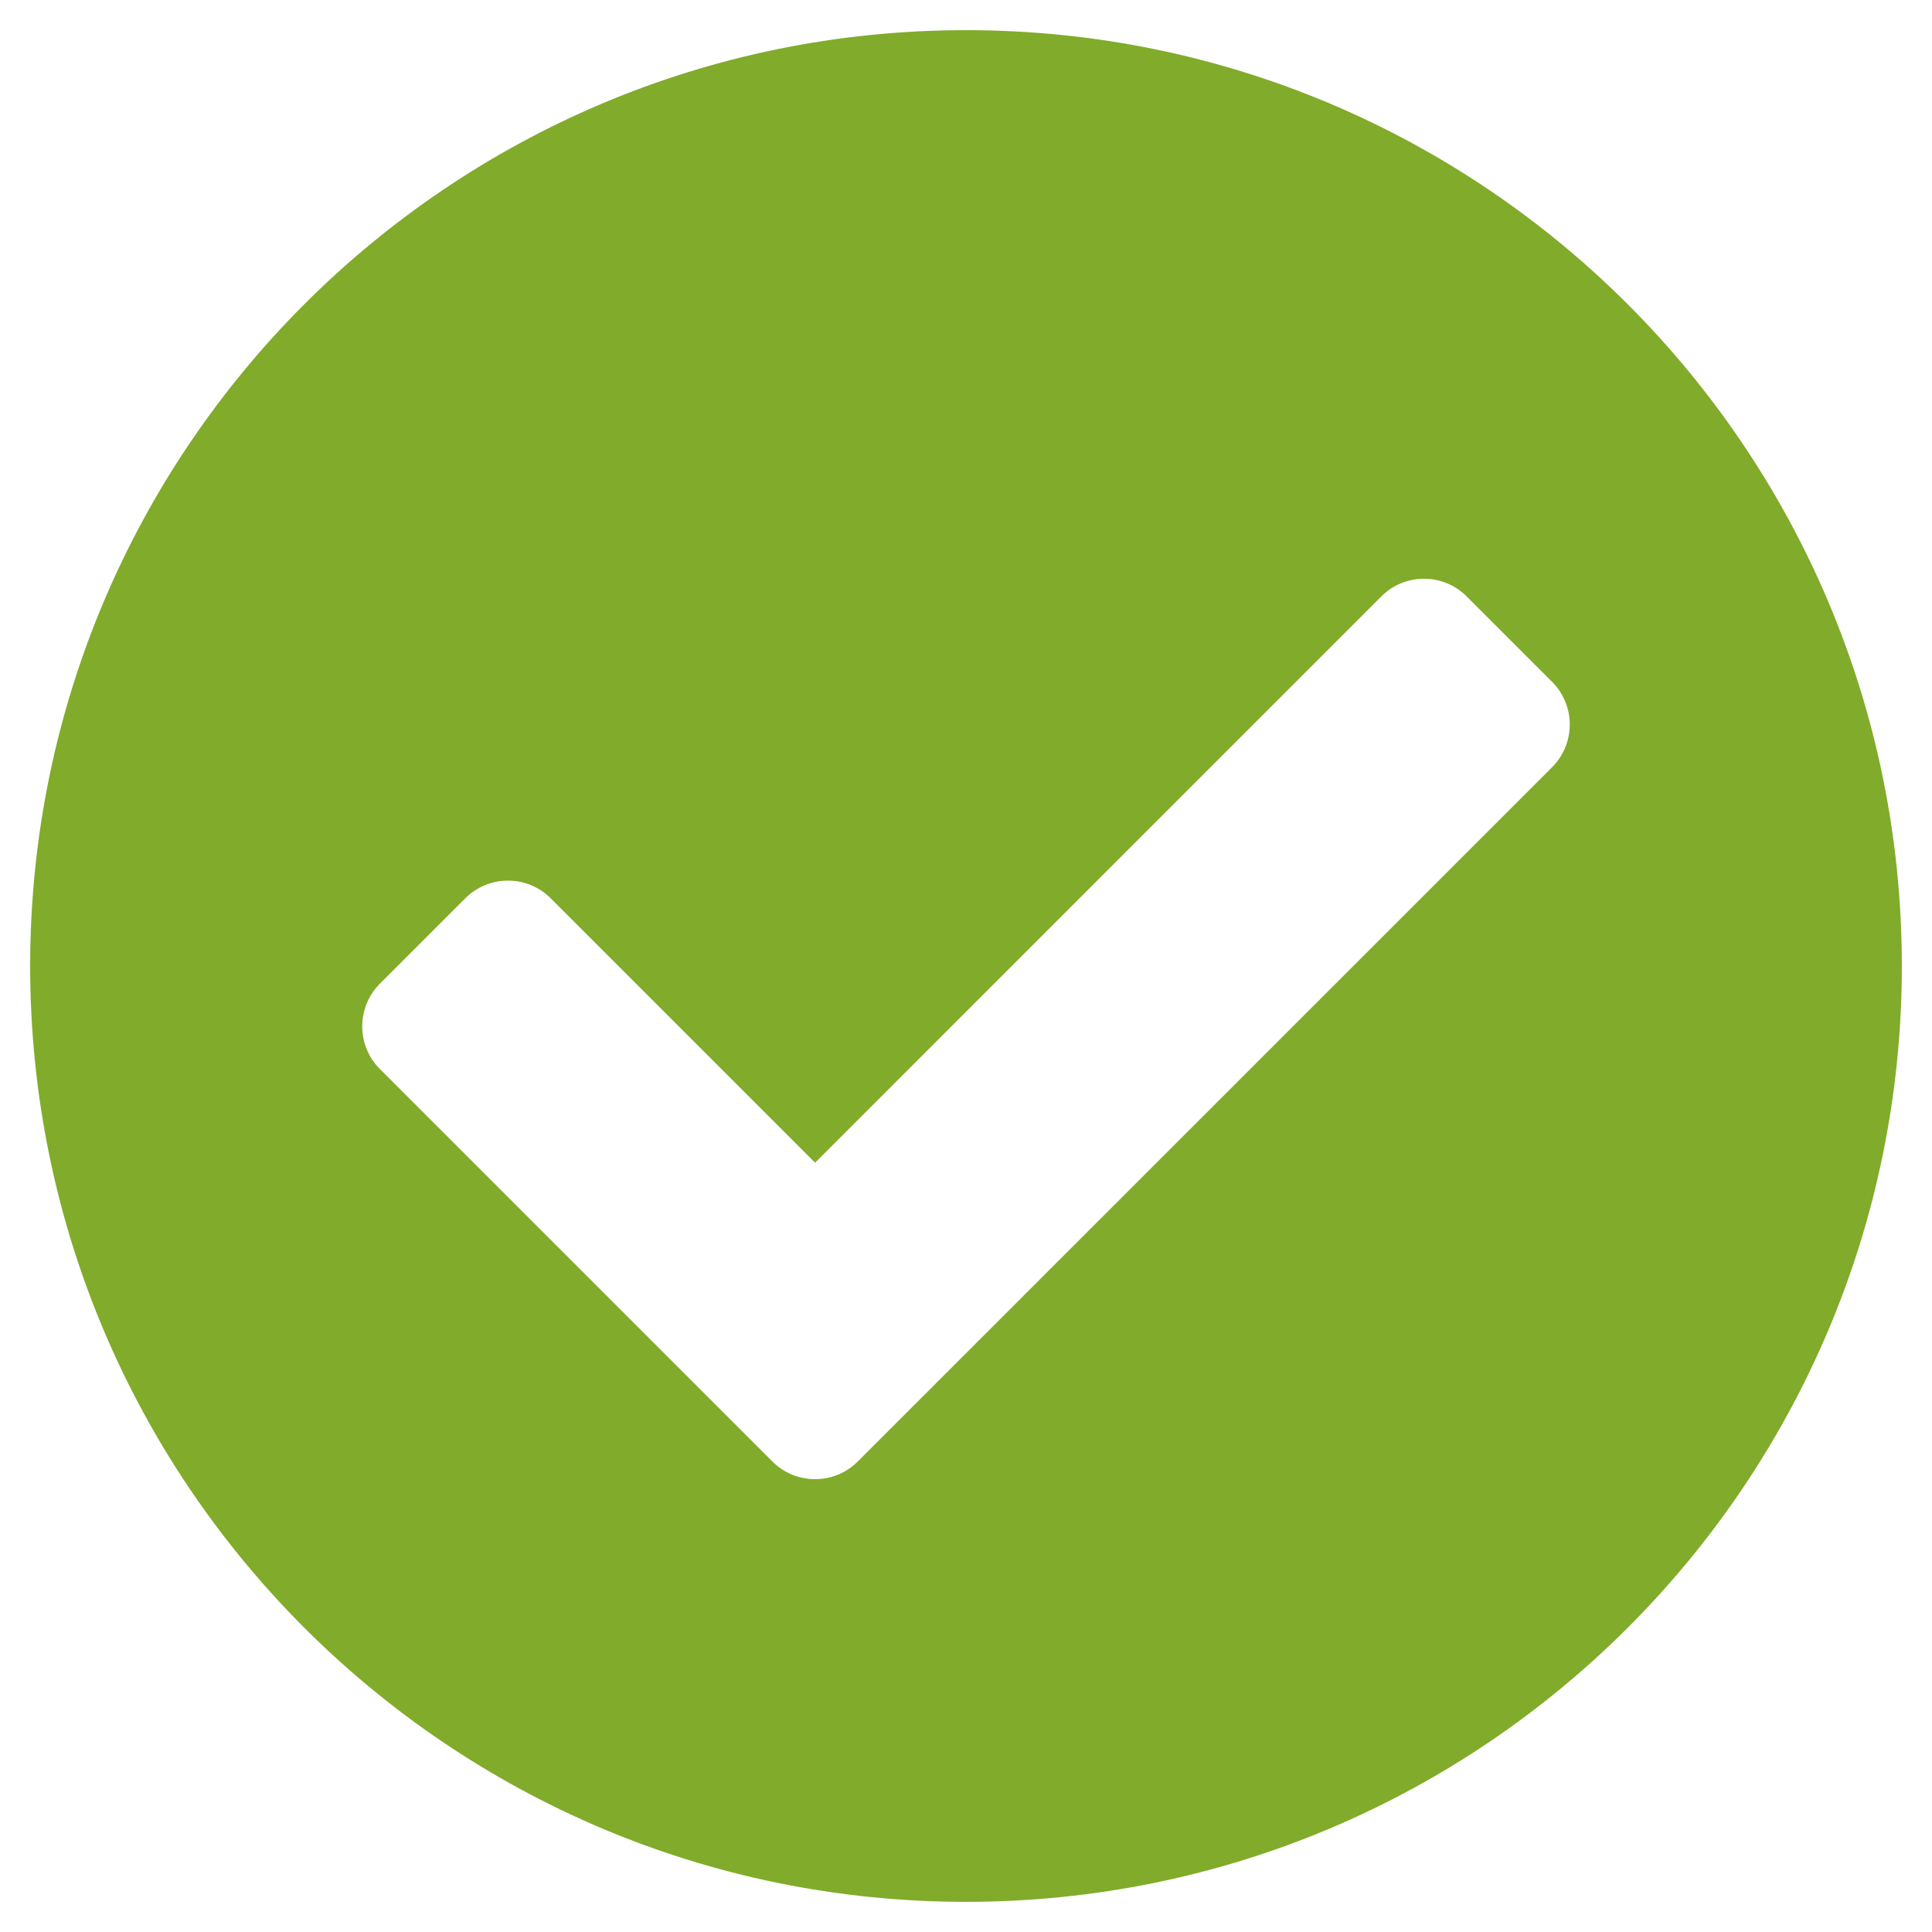<svg width="36" height="36" viewBox="0 0 36 36" fill="none" xmlns="http://www.w3.org/2000/svg">
<g id="FontAwesome - Icons" clip-path="url(#clip0_1846_25232)">
<path id="Vector" d="M35.438 18C35.438 27.631 27.631 35.438 18 35.438C8.37 35.438 0.562 27.631 0.562 18C0.562 8.37 8.37 0.562 18 0.562C27.631 0.562 35.438 8.37 35.438 18ZM15.983 27.233L28.921 14.296C29.36 13.856 29.36 13.144 28.921 12.705L27.33 11.114C26.89 10.674 26.178 10.674 25.738 11.114L15.188 21.665L10.261 16.738C9.822 16.299 9.11 16.299 8.67 16.738L7.079 18.329C6.64 18.769 6.64 19.481 7.079 19.92L14.392 27.233C14.831 27.672 15.544 27.672 15.983 27.233Z" fill="#81AB2A"/>
</g>
<defs>
<clipPath id="clip0_1846_25232">
<rect width="36" height="36" fill="white"/>
</clipPath>
</defs>
</svg>
